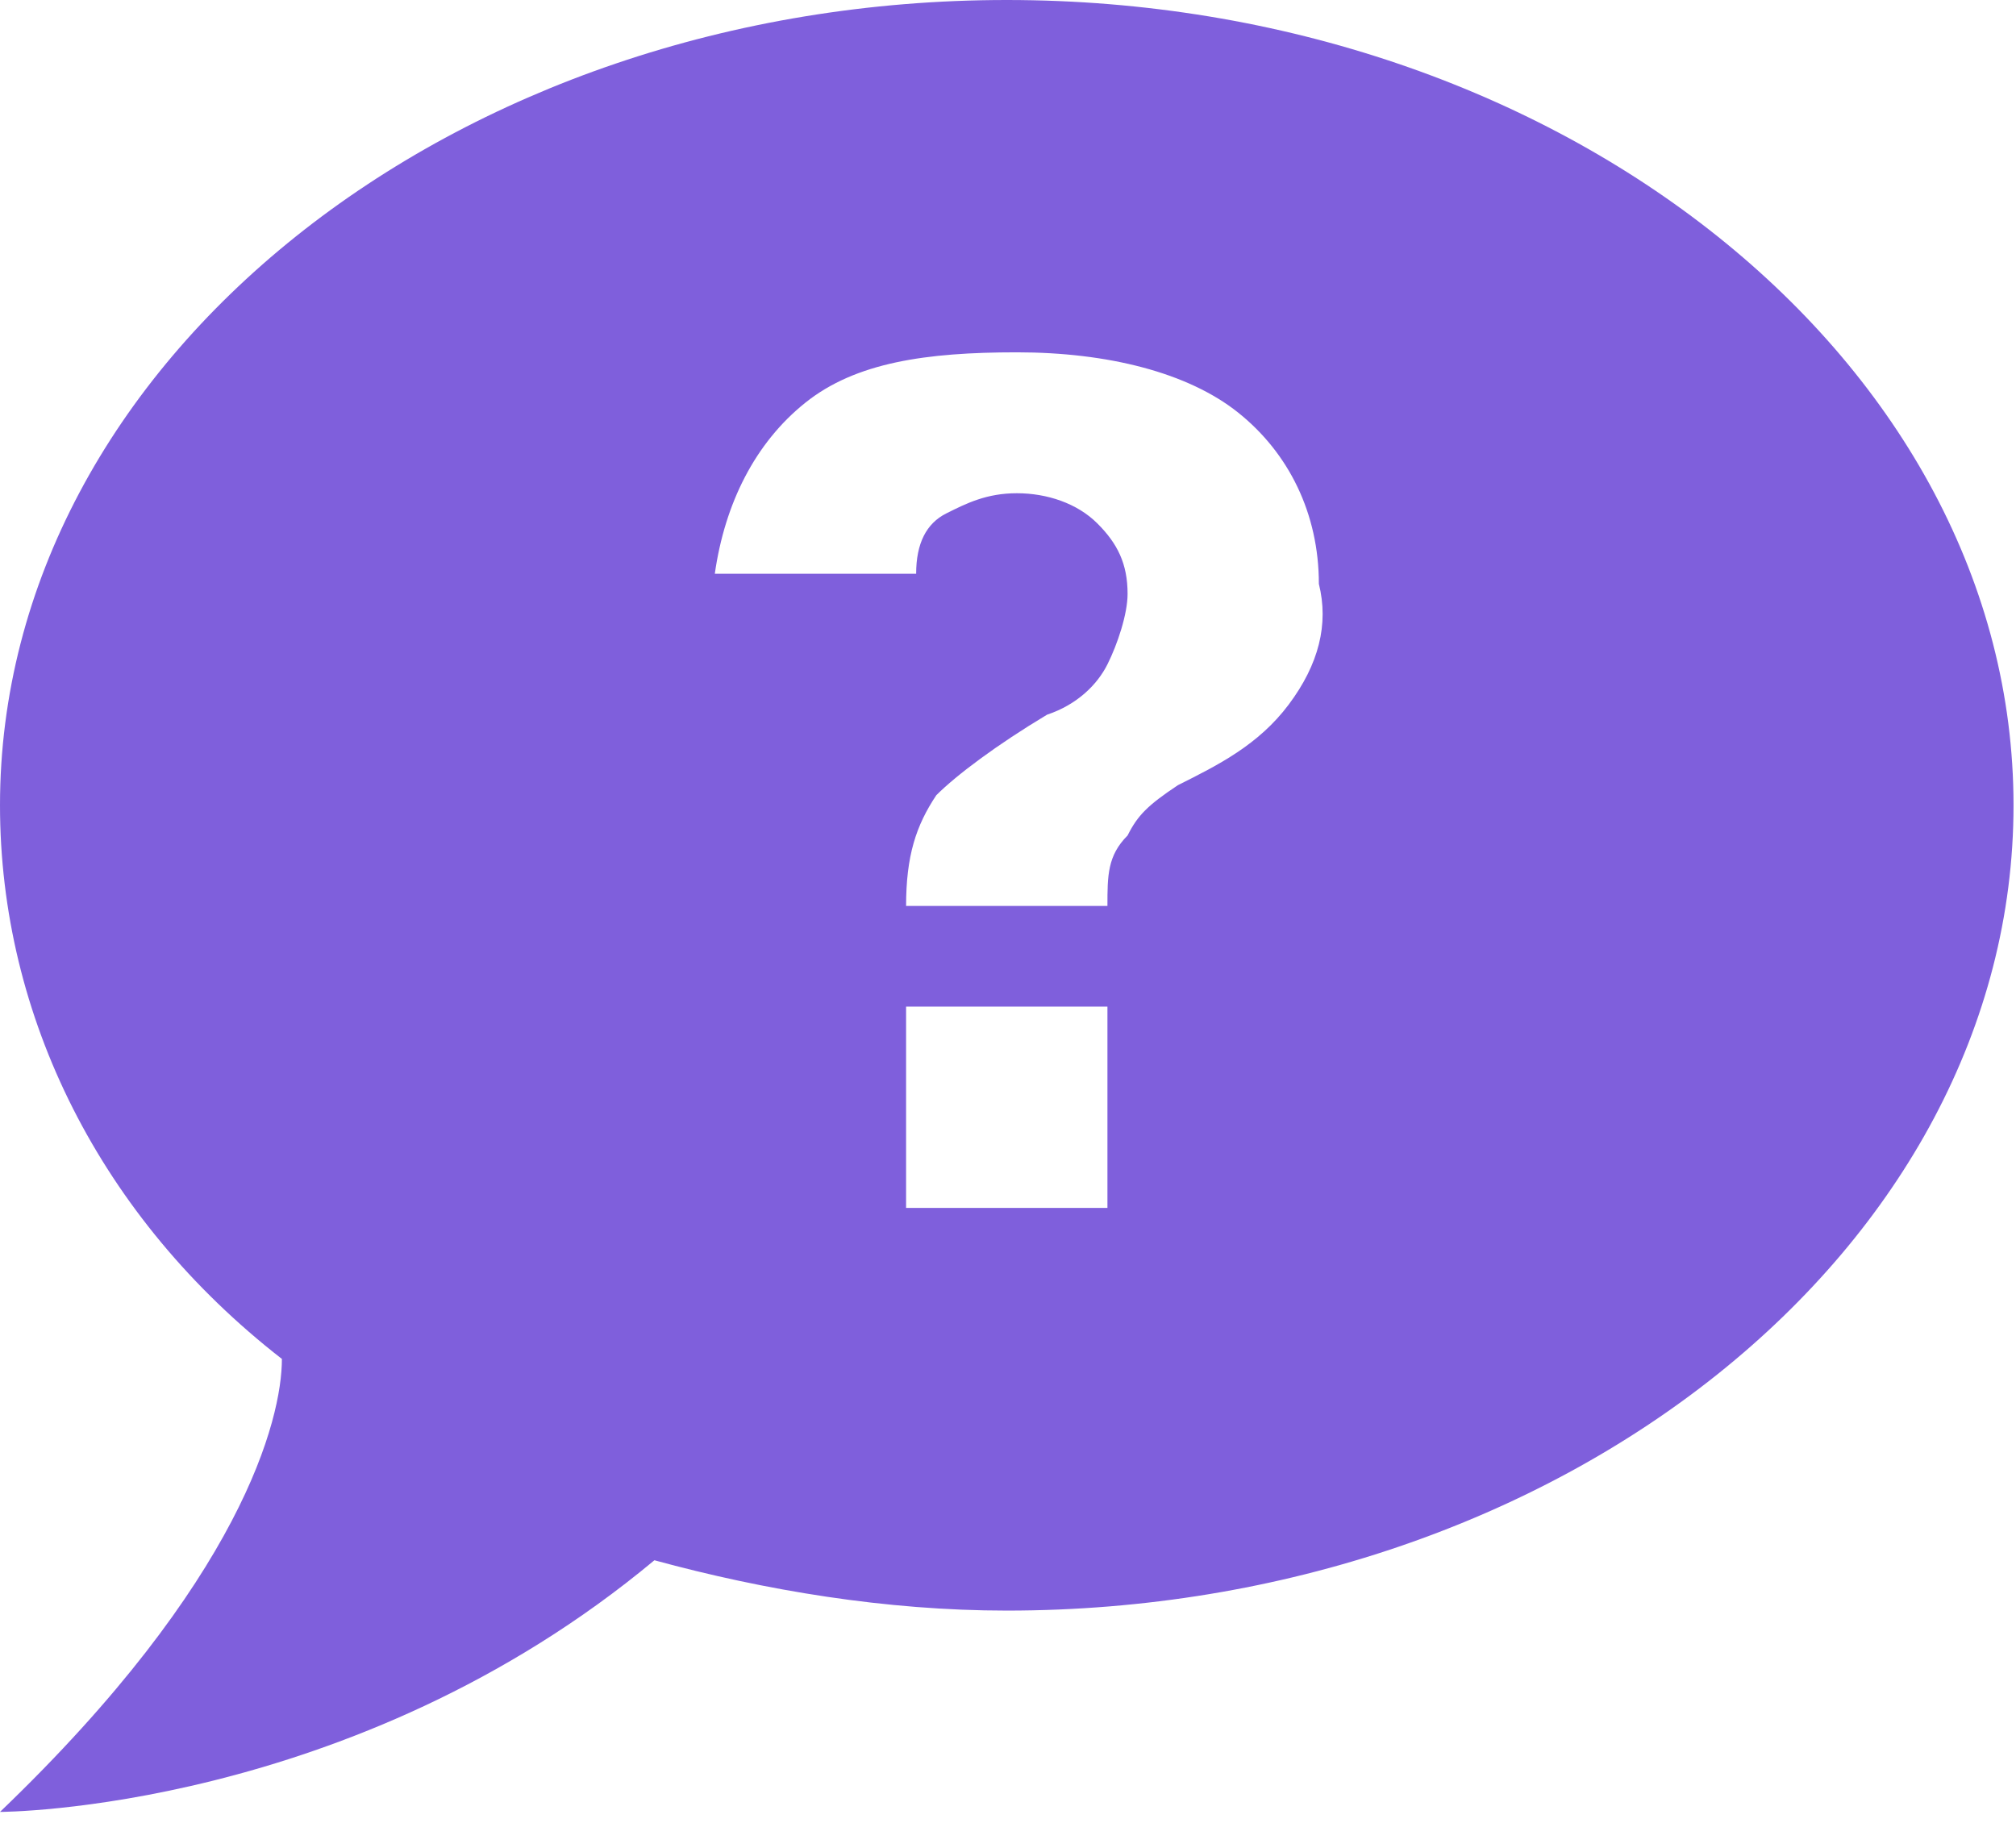 <svg width="136" height="123" viewBox="0 0 136 123" fill="none" xmlns="http://www.w3.org/2000/svg">
<path d="M67.917 0C30.562 0 0 24.45 0 54.333C0 68.596 6.792 82.179 19.017 91.688C19.017 95.763 16.3 106.629 0 122.25C0 122.25 23.771 122.25 44.146 105.271C51.617 107.308 59.767 108.667 67.917 108.667C105.271 108.667 135.833 84.217 135.833 54.333C135.833 24.45 105.271 0 67.917 0ZM74.708 81.5H61.125V67.917H74.708V81.5ZM86.933 47.542C84.896 50.258 82.179 51.617 79.463 52.975C77.425 54.333 76.746 55.013 76.067 56.371C74.708 57.729 74.708 59.087 74.708 61.125H61.125C61.125 57.729 61.804 55.692 63.163 53.654C64.521 52.296 67.237 50.258 70.633 48.221C72.671 47.542 74.029 46.183 74.708 44.825C75.388 43.467 76.067 41.429 76.067 40.071C76.067 38.033 75.388 36.675 74.029 35.317C72.671 33.958 70.633 33.279 68.596 33.279C66.558 33.279 65.2 33.958 63.842 34.638C62.483 35.317 61.804 36.675 61.804 38.712H48.221C48.9 33.958 50.938 29.883 54.333 27.167C57.729 24.45 62.483 23.771 68.596 23.771C74.708 23.771 80.142 25.129 83.537 27.846C86.933 30.562 88.971 34.638 88.971 39.392C89.65 42.108 88.971 44.825 86.933 47.542Z" fill="#7F5FDC"/>
</svg>
